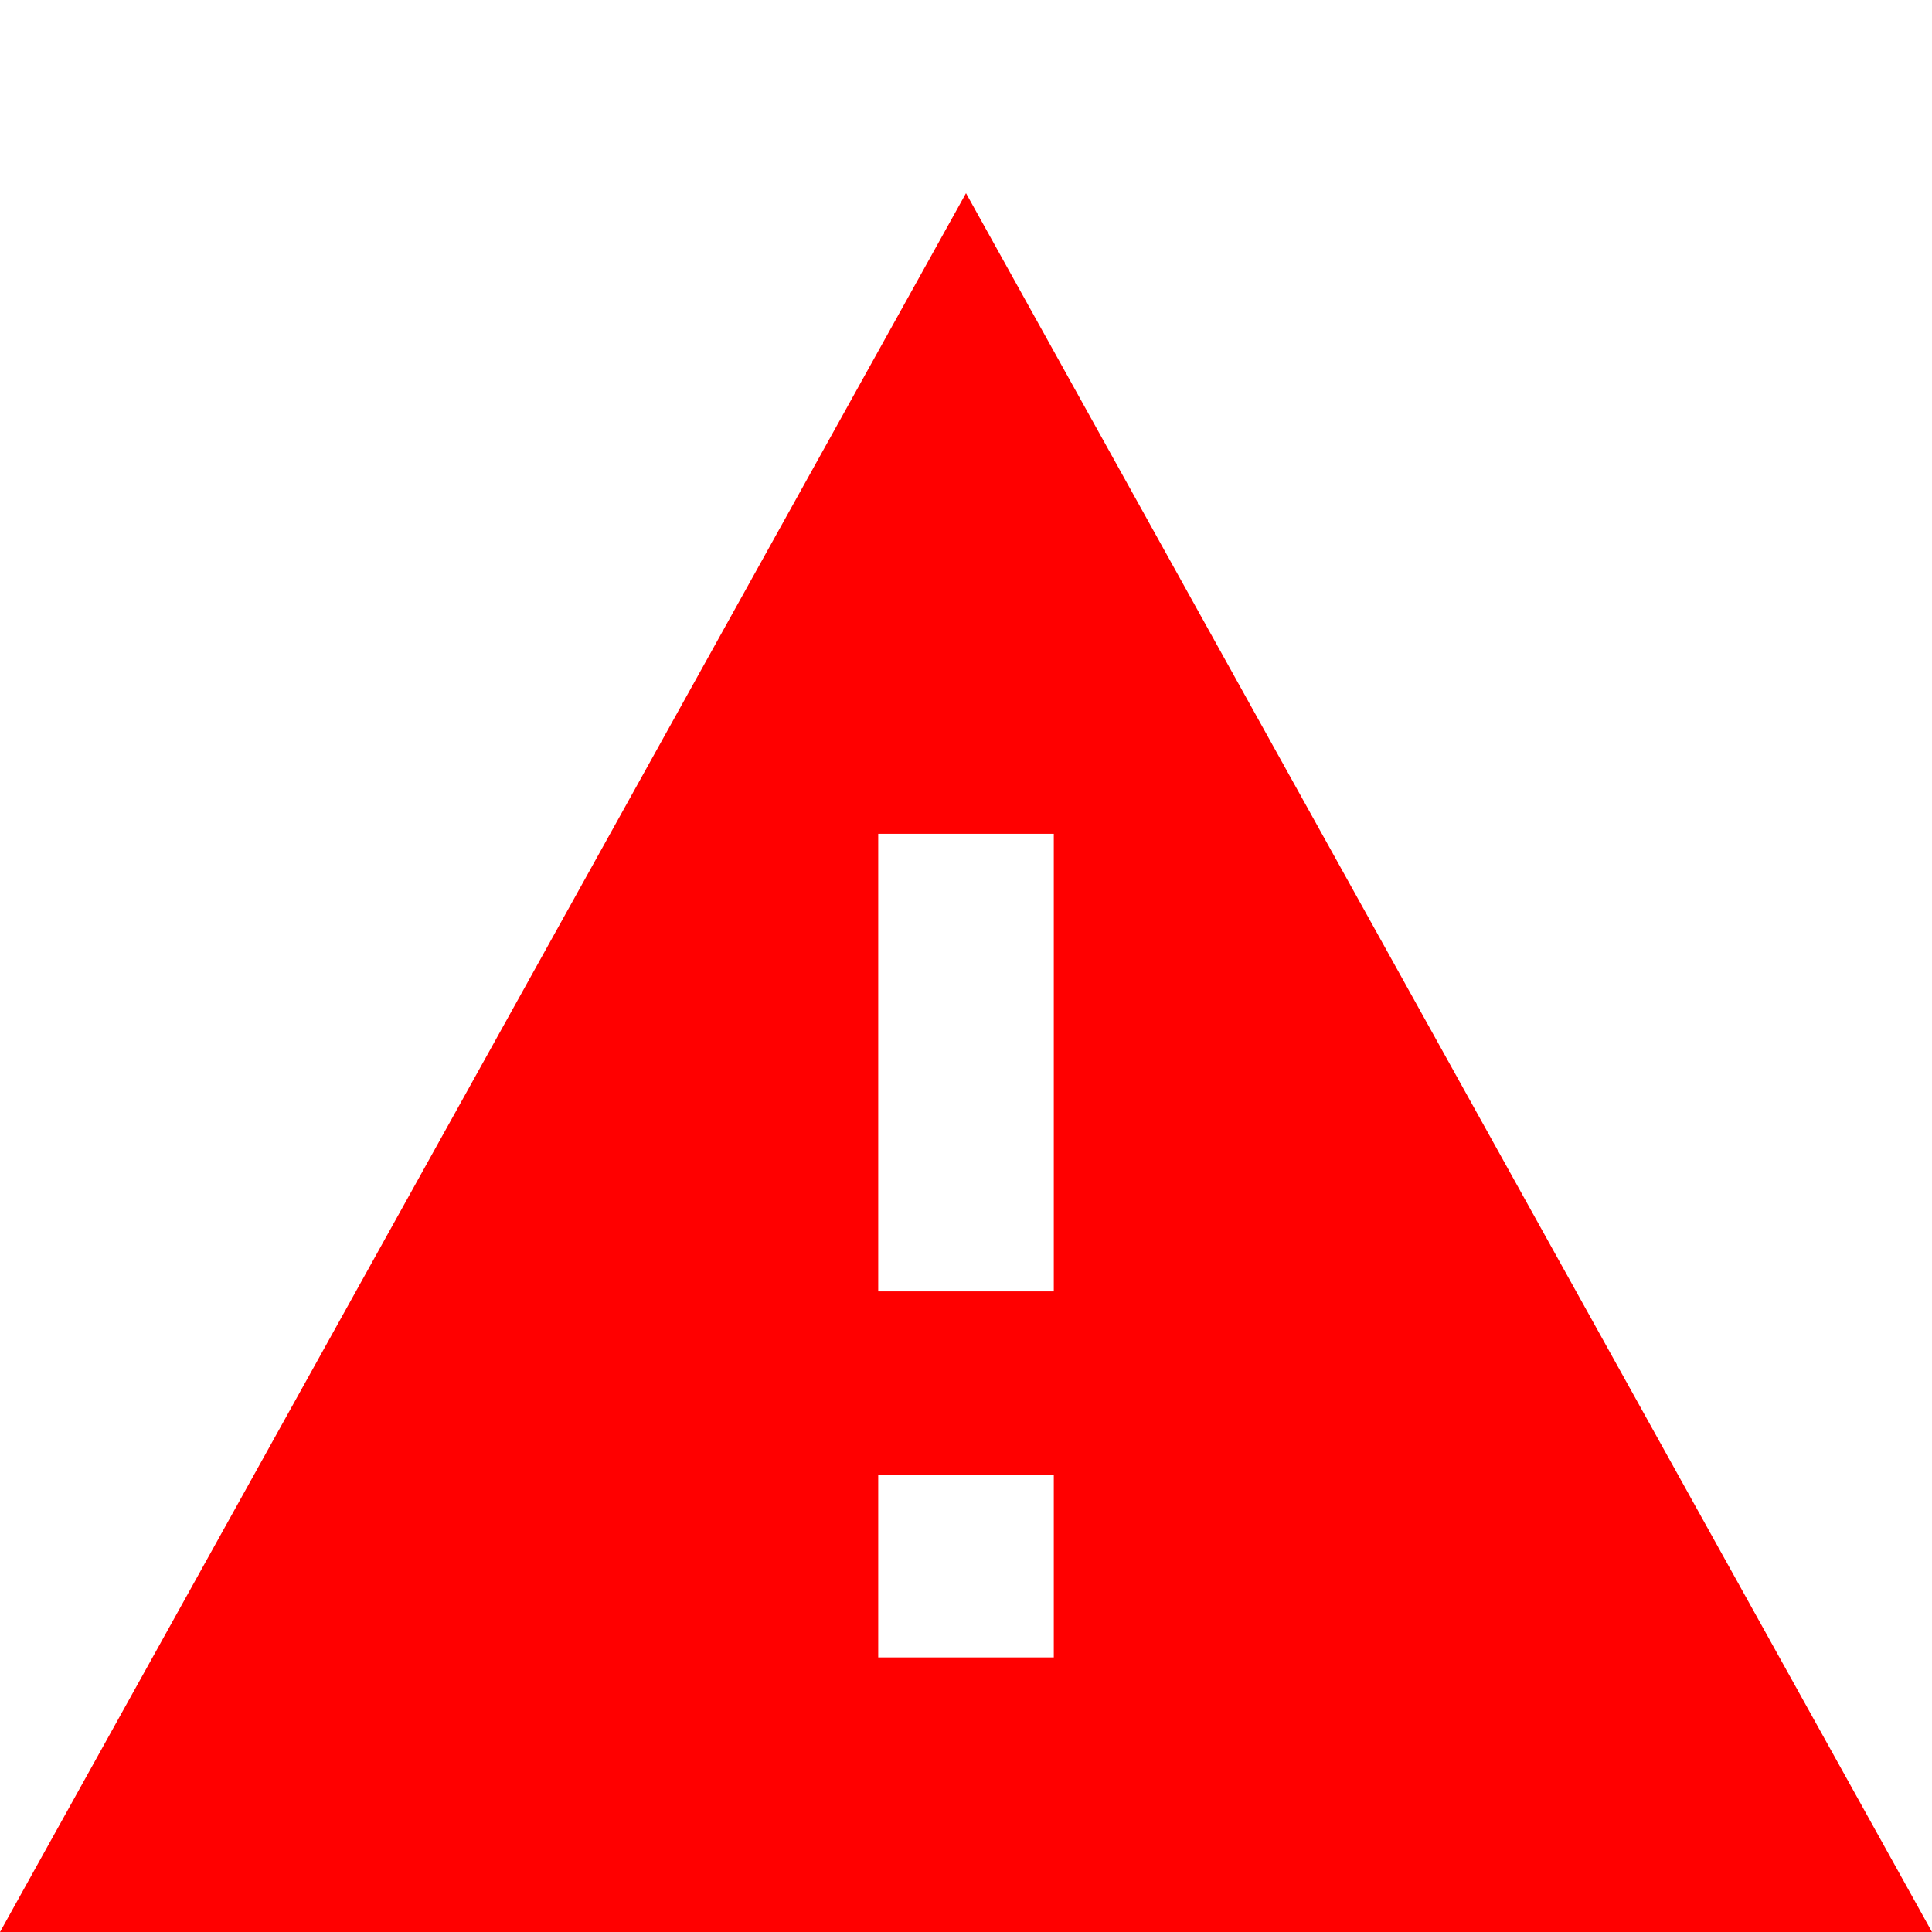 <svg width="16" height="16" viewBox="0 0 16 16" fill="none" xmlns="http://www.w3.org/2000/svg">
<g clip-path="url(#clip0_306:1845)">
<path d="M8.727 10.695H7.273V6.905H8.727V10.695ZM8.727 13.726H7.273V12.211H8.727V13.726ZM0 16H16L8 1.6L0 16Z" fill="#FF0000"/>
</g>
<defs>
<clipPath id="clip0_306:1845">
<rect width="16" height="16" fill="white"/>
</clipPath>
</defs>
</svg>
